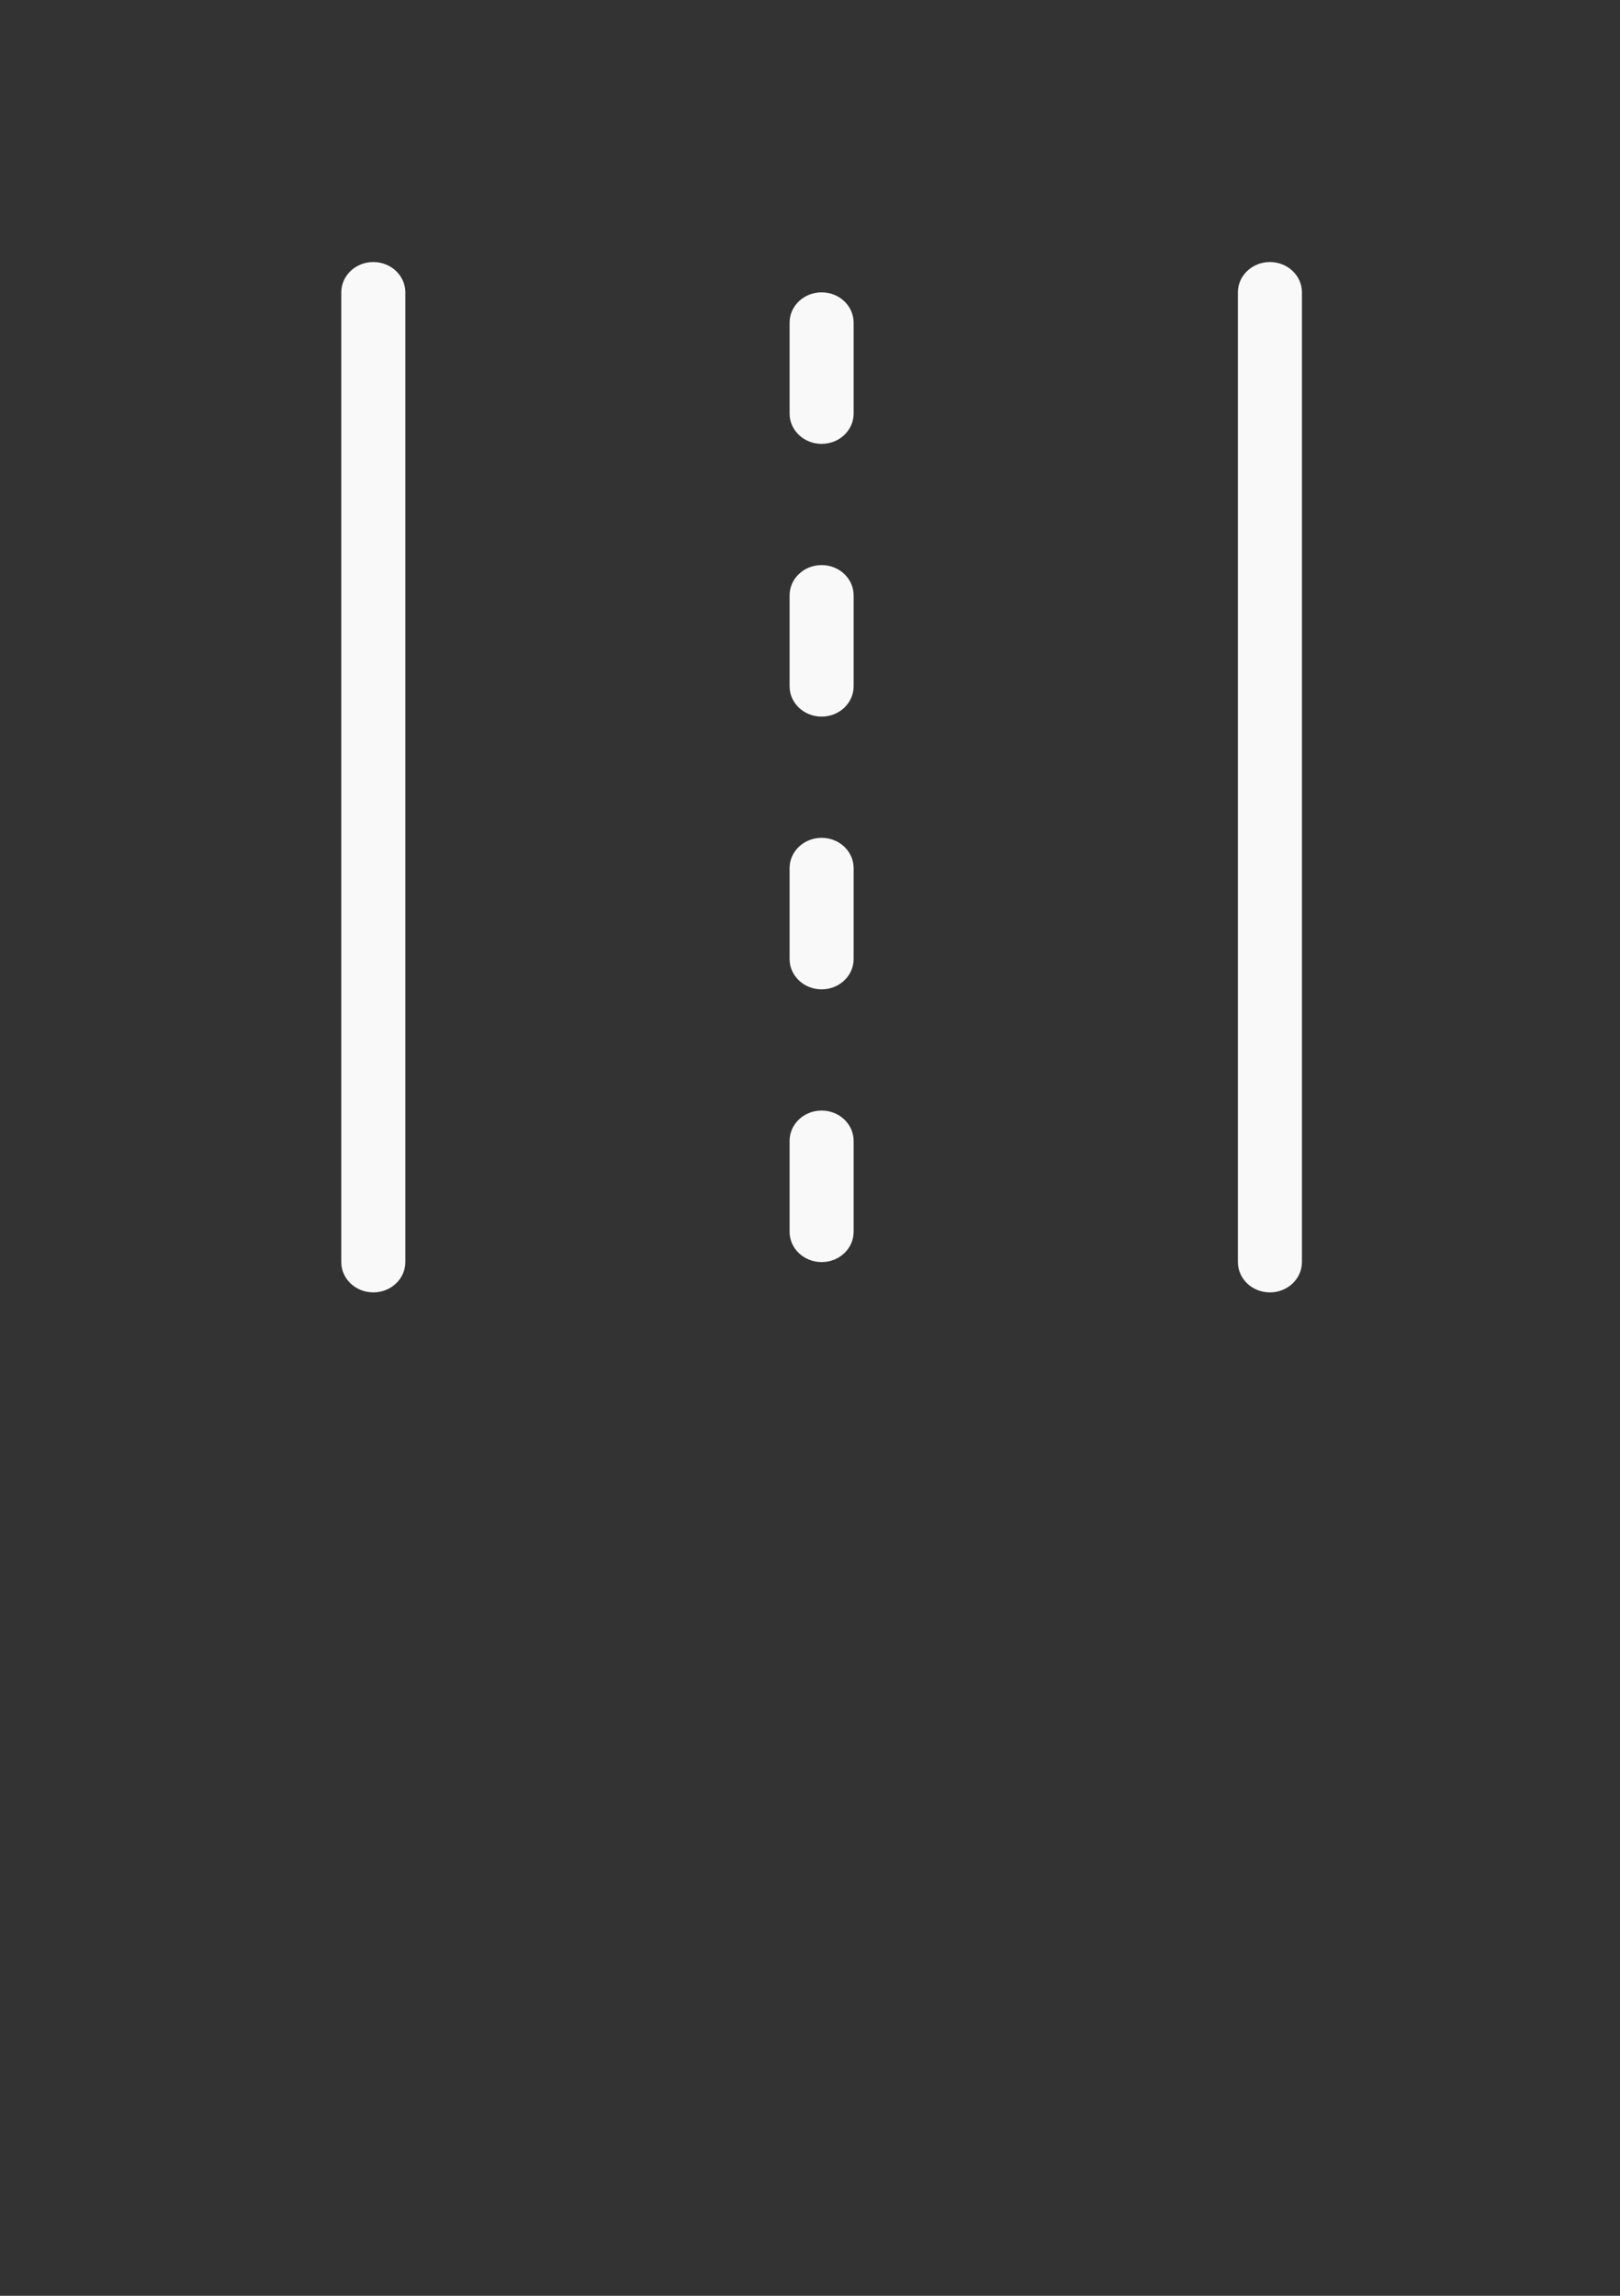 <?xml version="1.0" encoding="UTF-8" standalone="no"?>
<!DOCTYPE svg PUBLIC "-//W3C//DTD SVG 1.1//EN" "http://www.w3.org/Graphics/SVG/1.1/DTD/svg11.dtd">
<svg width="100%" height="100%" viewBox="0 0 60 85" version="1.1" xmlns="http://www.w3.org/2000/svg" xmlns:xlink="http://www.w3.org/1999/xlink" xml:space="preserve" style="fill-rule:evenodd;clip-rule:evenodd;stroke-linejoin:round;stroke-miterlimit:1.414;">
    <rect x="0" y="0" width="60" height="85" fill="#333333" stroke="none"/>
    <g transform="matrix(-2.14796e-16,0.561,-0.593,-2.27048e-16,83.8,-223.674)">
        <path d="M418,120C416.895,120 416,119.105 416,118C416,116.895 416.895,116 418,116L482,116C483.105,116 484,116.895 484,118C484,119.105 483.105,120 482,120L418,120ZM418,64C416.895,64 416,63.105 416,62C416,60.895 416.895,60 418,60L482,60C483.105,60 484,60.895 484,62C484,63.105 483.105,64 482,64L418,64ZM420,92C418.895,92 418,91.105 418,90C418,88.895 418.895,88 420,88L426,88C427.105,88 428,88.895 428,90C428,91.105 427.105,92 426,92L420,92ZM474,92C472.895,92 472,91.105 472,90C472,88.895 472.895,88 474,88L480,88C481.105,88 482,88.895 482,90C482,91.105 481.105,92 480,92L474,92ZM438,92C436.895,92 436,91.105 436,90C436,88.895 436.895,88 438,88L444,88C445.105,88 446,88.895 446,90C446,91.105 445.105,92 444,92L438,92ZM456,92C454.895,92 454,91.105 454,90C454,88.895 454.895,88 456,88L462,88C463.105,88 464,88.895 464,90C464,91.105 463.105,92 462,92L456,92Z" style="fill:rgb(249,249,249);fill-rule:nonzero;"/>
    </g>
</svg>
